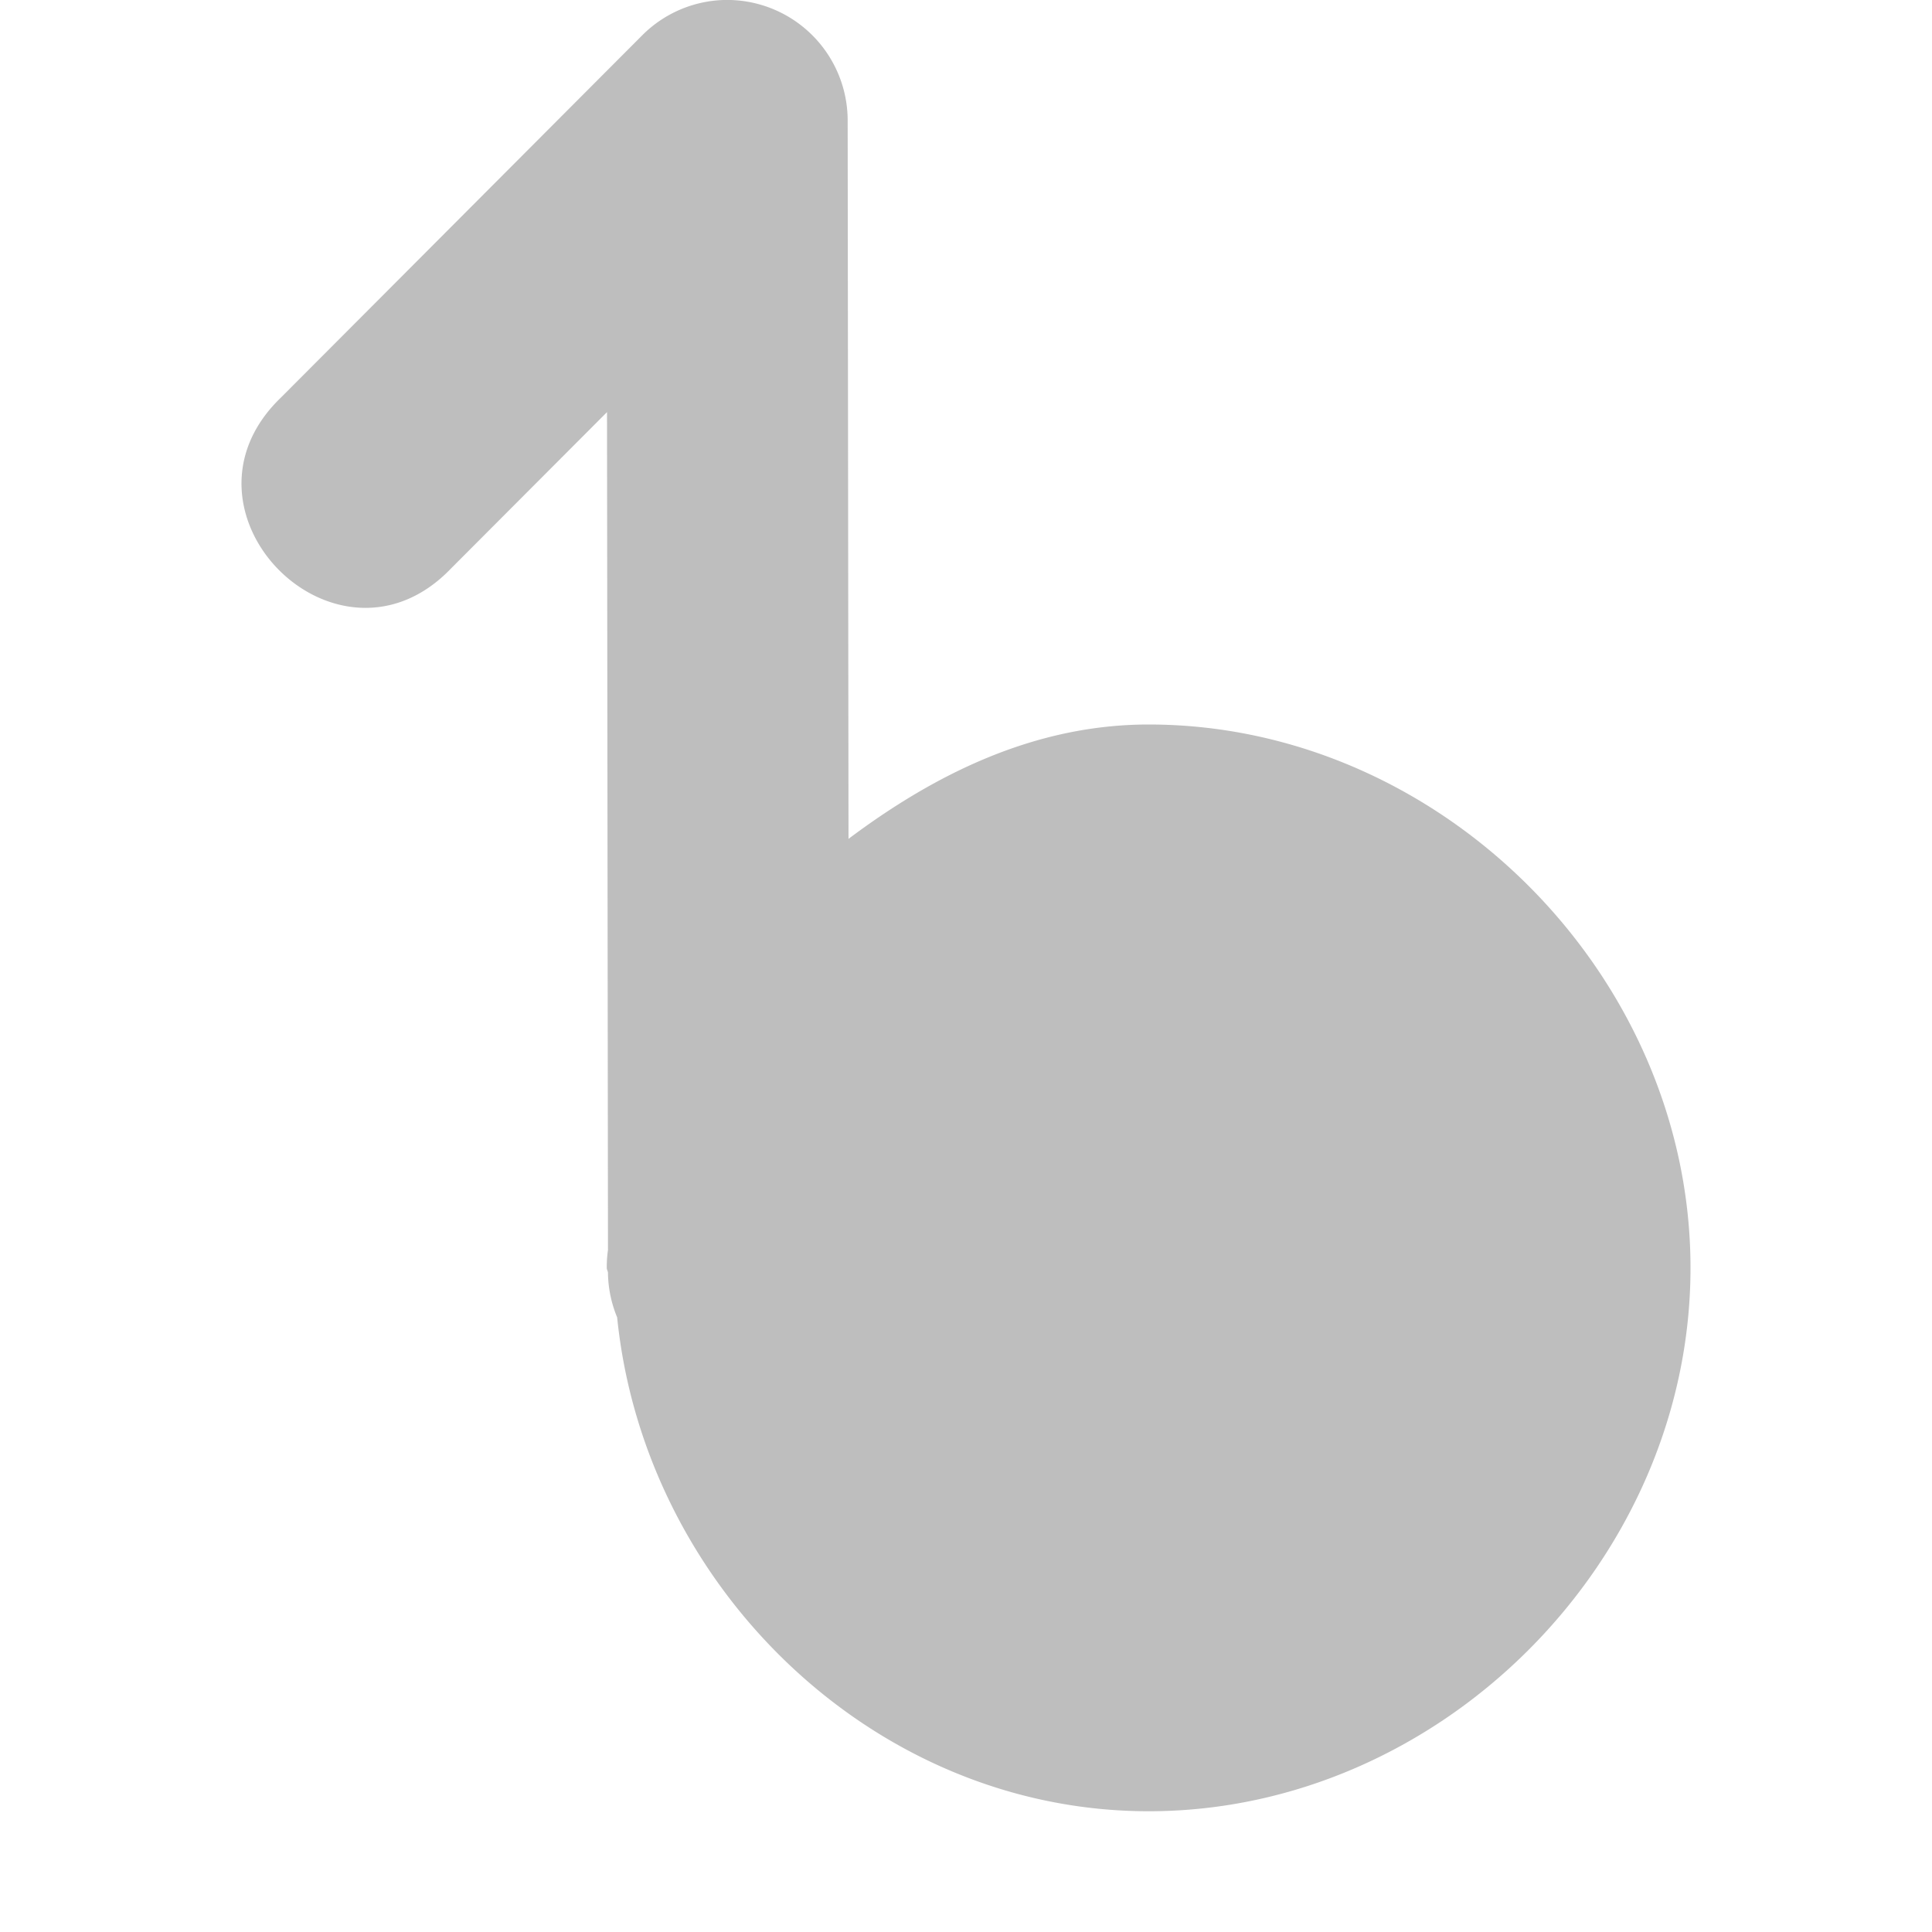<svg xmlns="http://www.w3.org/2000/svg" width="16" height="16" version="1"><defs><style id="current-color-scheme" type="text/css"></style></defs><path d="M5.991 0a.996.996 0 0 0-.673.293l-2.992 3c-.979.943.47 2.396 1.41 1.414l1.291-1.294.008 6.939a.986.986 0 0 0-.01.148c0 .015.01.028.01.043v.006a.999.999 0 0 0 .076.361C5.337 13.146 7.238 15 9.513 15 11.931 15 14 12.925 14 10.5S11.931 6 9.513 6c-.943 0-1.767.408-2.486.947L7.02 1a.999.999 0 0 0-1.029-1z" fill="currentColor" color="#bebebe"/></svg>
